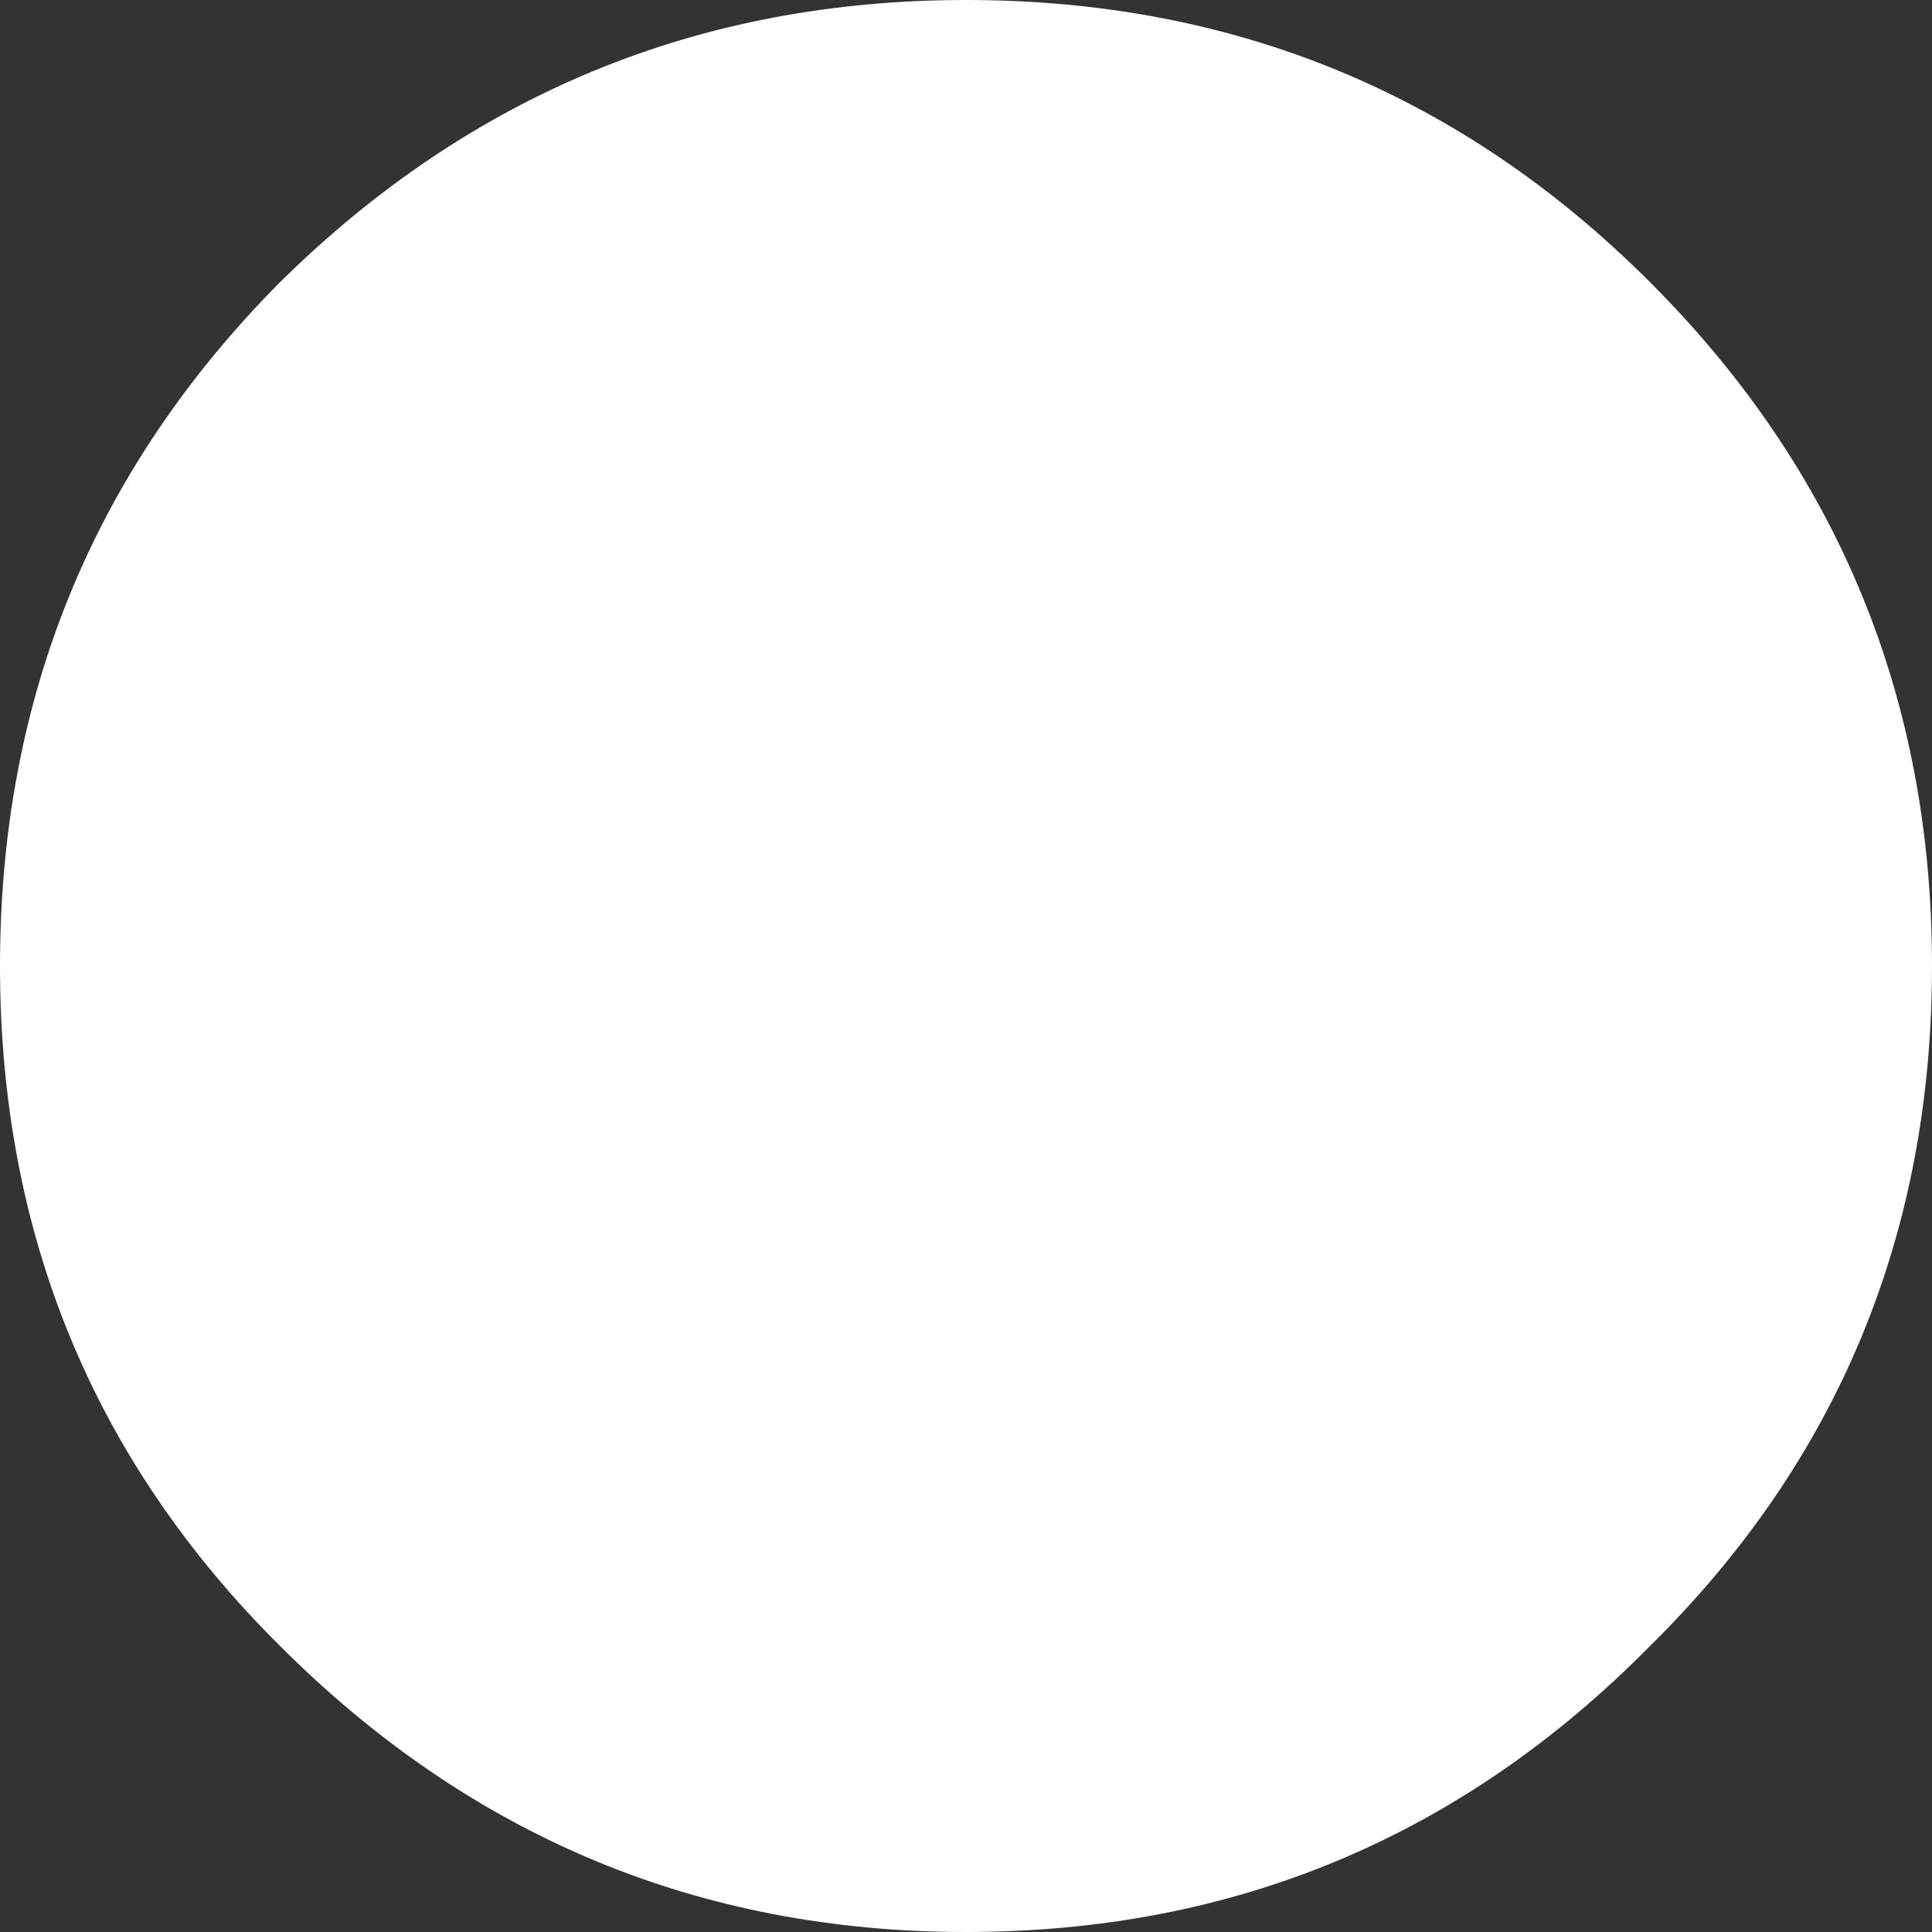 <?xml version="1.0" encoding="UTF-8" standalone="no"?>
<svg xmlns:xlink="http://www.w3.org/1999/xlink" height="50.0px" width="50.0px" xmlns="http://www.w3.org/2000/svg">
  <rect width="100%" height="100%" fill="#333333" stroke="none"/>
  <g transform="matrix(1.0, 0.0, 0.0, 1.0, 0.0, 0.0)">
    <path d="M42.7 42.6 Q35.4 50.0 25.0 50.0 14.65 50.0 7.25 42.6 0.0 35.4 0.0 25.0 0.0 14.6 7.25 7.3 14.65 0.0 25.0 0.0 35.4 0.0 42.7 7.3 50.0 14.6 50.0 25.0 50.0 35.4 42.7 42.6" fill="#ffffff" fill-rule="evenodd" stroke="none"/>
  </g>
</svg>
